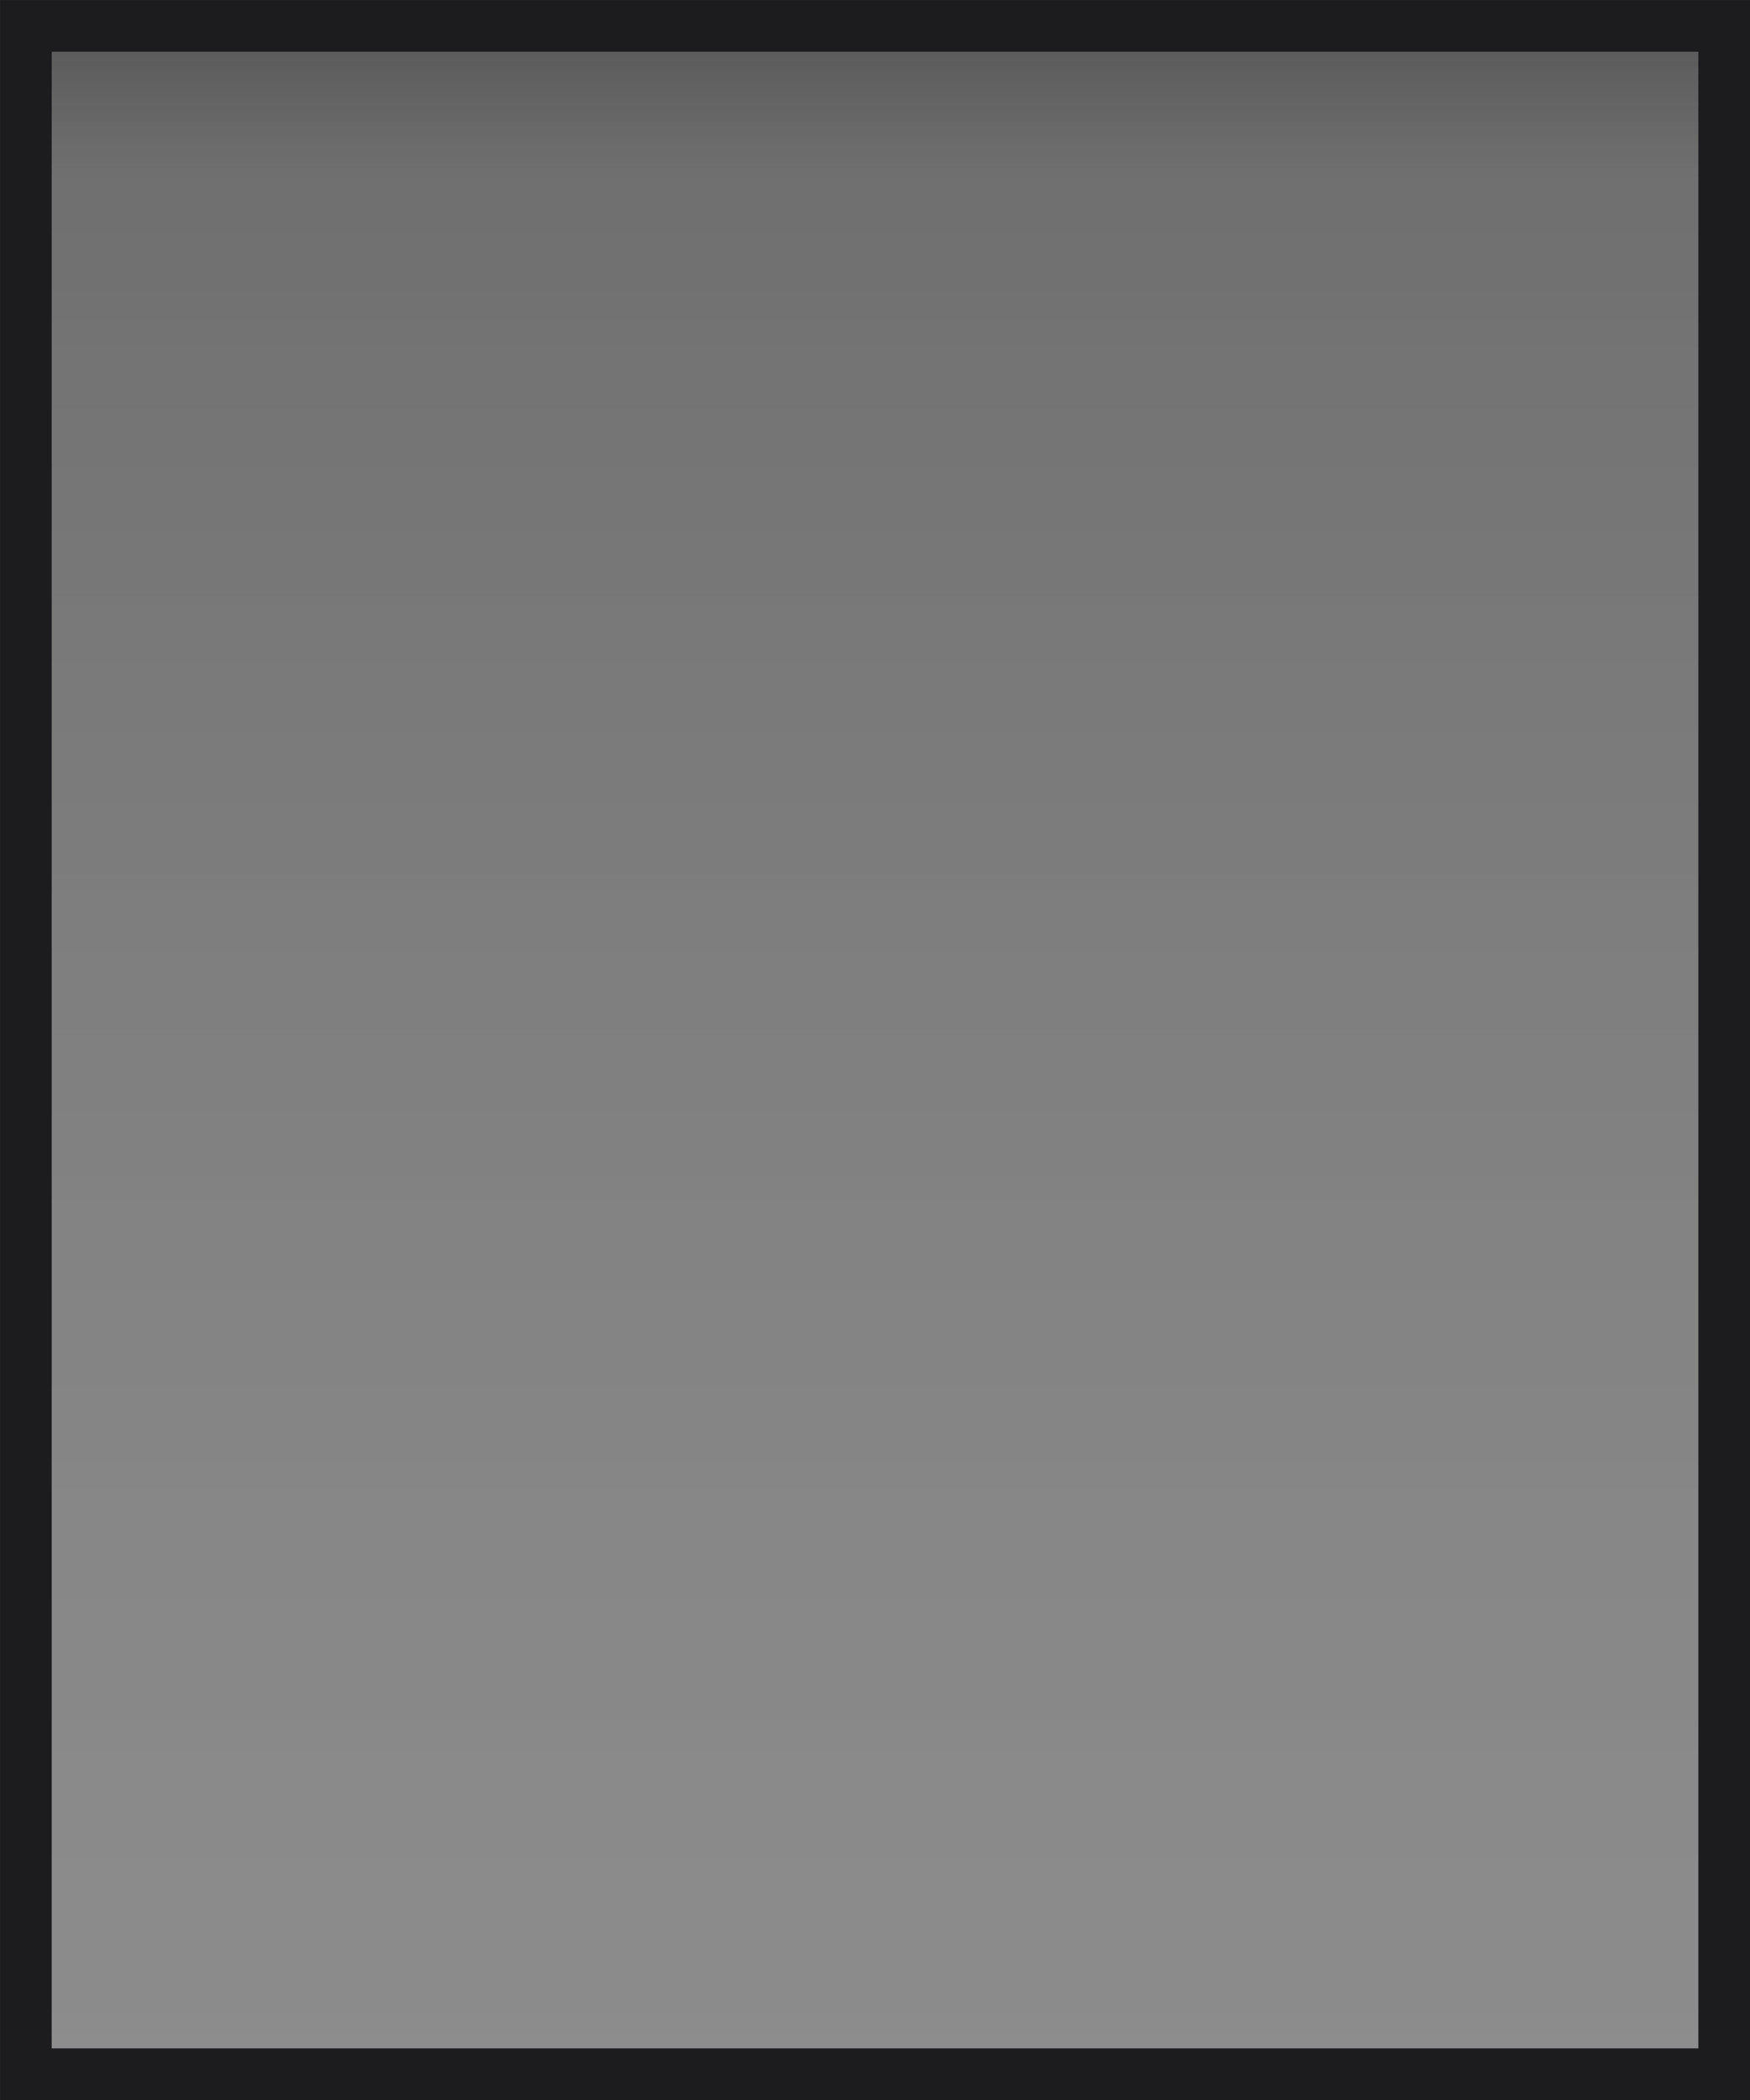 <?xml version="1.0" encoding="UTF-8" standalone="no"?>
<!-- Created with Inkscape (http://www.inkscape.org/) -->

<svg
   xmlns:dc="http://purl.org/dc/elements/1.1/"
   xmlns:cc="http://creativecommons.org/ns#"
   xmlns:rdf="http://www.w3.org/1999/02/22-rdf-syntax-ns#"
   xmlns:svg="http://www.w3.org/2000/svg"
   xmlns="http://www.w3.org/2000/svg"
   xmlns:xlink="http://www.w3.org/1999/xlink"
   xmlns:sodipodi="http://sodipodi.sourceforge.net/DTD/sodipodi-0.dtd"
   xmlns:inkscape="http://www.inkscape.org/namespaces/inkscape"
   width="35"
   height="42"
   id="svg2"
   version="1.1"
   inkscape:version="0.91 r13725"
   sodipodi:docname="toolbar-bg-border.svg">
  <rect width="100%" height="100%" fill="#808080" stroke="none"/>
  <defs
     id="defs4">
    <linearGradient
       inkscape:collect="always"
       id="linearGradient4191">
      <stop
         style="stop-color:#0f0f10;stop-opacity:0.2"
         offset="0"
         id="stop4193" />
      <stop
         style="stop-color:#0f0f10;stop-opacity:0;"
         offset="1"
         id="stop4195" />
    </linearGradient>
    <linearGradient
       inkscape:collect="always"
       id="linearGradient4163">
      <stop
         style="stop-color:#000000;stop-opacity:0.16"
         offset="0"
         id="stop4165" />
      <stop
         style="stop-color:#ffffff;stop-opacity:0.102"
         offset="1"
         id="stop4167" />
    </linearGradient>
    <linearGradient
       id="linearGradient3779">
      <stop
         style="stop-color:#ffffff;stop-opacity:0.494;"
         offset="0"
         id="stop3781" />
      <stop
         id="stop3789"
         offset="0.49"
         style="stop-color:#ffffff;stop-opacity:0.165;" />
      <stop
         id="stop3787"
         offset="0.51"
         style="stop-color:#000000;stop-opacity:1;" />
      <stop
         style="stop-color:#000000;stop-opacity:0.494;"
         offset="1"
         id="stop3783" />
    </linearGradient>
    <linearGradient
       id="linearGradient3765">
      <stop
         style="stop-color:#000000;stop-opacity:0.149;"
         offset="0"
         id="stop3767" />
      <stop
         id="stop3773"
         offset="0.34"
         style="stop-color:#000000;stop-opacity:0.02;" />
      <stop
         style="stop-color:#ffffff;stop-opacity:0;"
         offset="0.36"
         id="stop3885" />
      <stop
         style="stop-color:#ffffff;stop-opacity:0.118;"
         offset="1"
         id="stop3769" />
    </linearGradient>
    <linearGradient
       id="linearGradient3815">
      <stop
         style="stop-color:#363636;stop-opacity:1;"
         offset="0"
         id="stop3817" />
      <stop
         id="stop3762"
         offset="0.13"
         style="stop-color:#262626;stop-opacity:1;" />
      <stop
         style="stop-color:#232323;stop-opacity:1;"
         offset="0.851"
         id="stop3820" />
      <stop
         style="stop-color:#111111;stop-opacity:1;"
         offset="1"
         id="stop3819" />
    </linearGradient>
    <linearGradient
       id="linearGradient3755">
      <stop
         style="stop-color:#0b4b70;stop-opacity:1;"
         offset="0"
         id="stop3757" />
      <stop
         id="stop3763"
         offset="0.08"
         style="stop-color:#123245;stop-opacity:1;" />
      <stop
         style="stop-color:#161616;stop-opacity:1;"
         offset="0.09"
         id="stop3765" />
      <stop
         id="stop3758"
         offset="0.42"
         style="stop-color:#1b1b1b;stop-opacity:1;" />
      <stop
         style="stop-color:#181818;stop-opacity:1;"
         offset="1"
         id="stop3759" />
    </linearGradient>
    <linearGradient
       inkscape:collect="always"
       xlink:href="#linearGradient3765-4"
       id="linearGradient3771-5"
       x1="14.987"
       y1="1023.304"
       x2="14.987"
       y2="1051.155"
       gradientUnits="userSpaceOnUse"
       gradientTransform="matrix(1.037,0,0,1.037,-0.558,-38.581)" />
    <linearGradient
       id="linearGradient3765-4">
      <stop
         style="stop-color:#000000;stop-opacity:0.149;"
         offset="0"
         id="stop3767-7" />
      <stop
         id="stop3773-9"
         offset="0.34"
         style="stop-color:#000000;stop-opacity:0.02;" />
      <stop
         style="stop-color:#ffffff;stop-opacity:0.071;"
         offset="1"
         id="stop3769-4" />
    </linearGradient>
    <linearGradient
       inkscape:collect="always"
       xlink:href="#linearGradient4163"
       id="linearGradient4169"
       x1="15.65"
       y1="1010.142"
       x2="15.65"
       y2="1052.45"
       gradientUnits="userSpaceOnUse"
       gradientTransform="translate(2.2114382e-8,-5.0289203e-5)" />
    <linearGradient
       inkscape:collect="always"
       xlink:href="#linearGradient4191"
       id="linearGradient4197"
       x1="18.966"
       y1="997.455"
       x2="18.966"
       y2="1001.434"
       gradientUnits="userSpaceOnUse"
       gradientTransform="matrix(1.003,0,0,0.665,-6.851,347.849)" />
  </defs>
  <sodipodi:namedview
     id="base"
     pagecolor="#403144"
     bordercolor="#666666"
     borderopacity="1.0"
     inkscape:pageopacity="1"
     inkscape:pageshadow="2"
     inkscape:zoom="7.54"
     inkscape:cx="18.690138"
     inkscape:cy="20.026533"
     inkscape:document-units="px"
     inkscape:current-layer="layer1"
     showgrid="true"
     inkscape:window-width="1920"
     inkscape:window-height="1016"
     inkscape:window-x="0"
     inkscape:window-y="28"
     inkscape:window-maximized="1">
    <inkscape:grid
       type="xygrid"
       id="grid4220" />
  </sodipodi:namedview>
  <g
     inkscape:label="Layer 1"
     inkscape:groupmode="layer"
     id="layer1"
     transform="translate(0,-1010.362)">
    <rect
       style="opacity:1;fill:url(#linearGradient4169);fill-opacity:1;stroke:#1c1c1f;stroke-width:1.033;stroke-miterlimit:4;stroke-dasharray:none;stroke-opacity:1"
       id="rect4161"
       width="33.967"
       height="40.967"
       x="0.517"
       y="1010.879" />
    <rect
       style="opacity:1;fill:url(#linearGradient4197);fill-opacity:1;stroke:none;stroke-width:1.068;stroke-miterlimit:4;stroke-dasharray:none;stroke-opacity:0"
       id="rect4189"
       width="33"
       height="3"
       x="1"
       y="1011.362" />
    <rect
       style="opacity:1;fill:#ffffff;fill-opacity:0.08;stroke:none;stroke-width:1.068;stroke-miterlimit:4;stroke-dasharray:none;stroke-opacity:0"
       id="rect4199"
       width="33"
       height="1"
       x="3.122"
       y="1058.391" />
  </g>
</svg>
